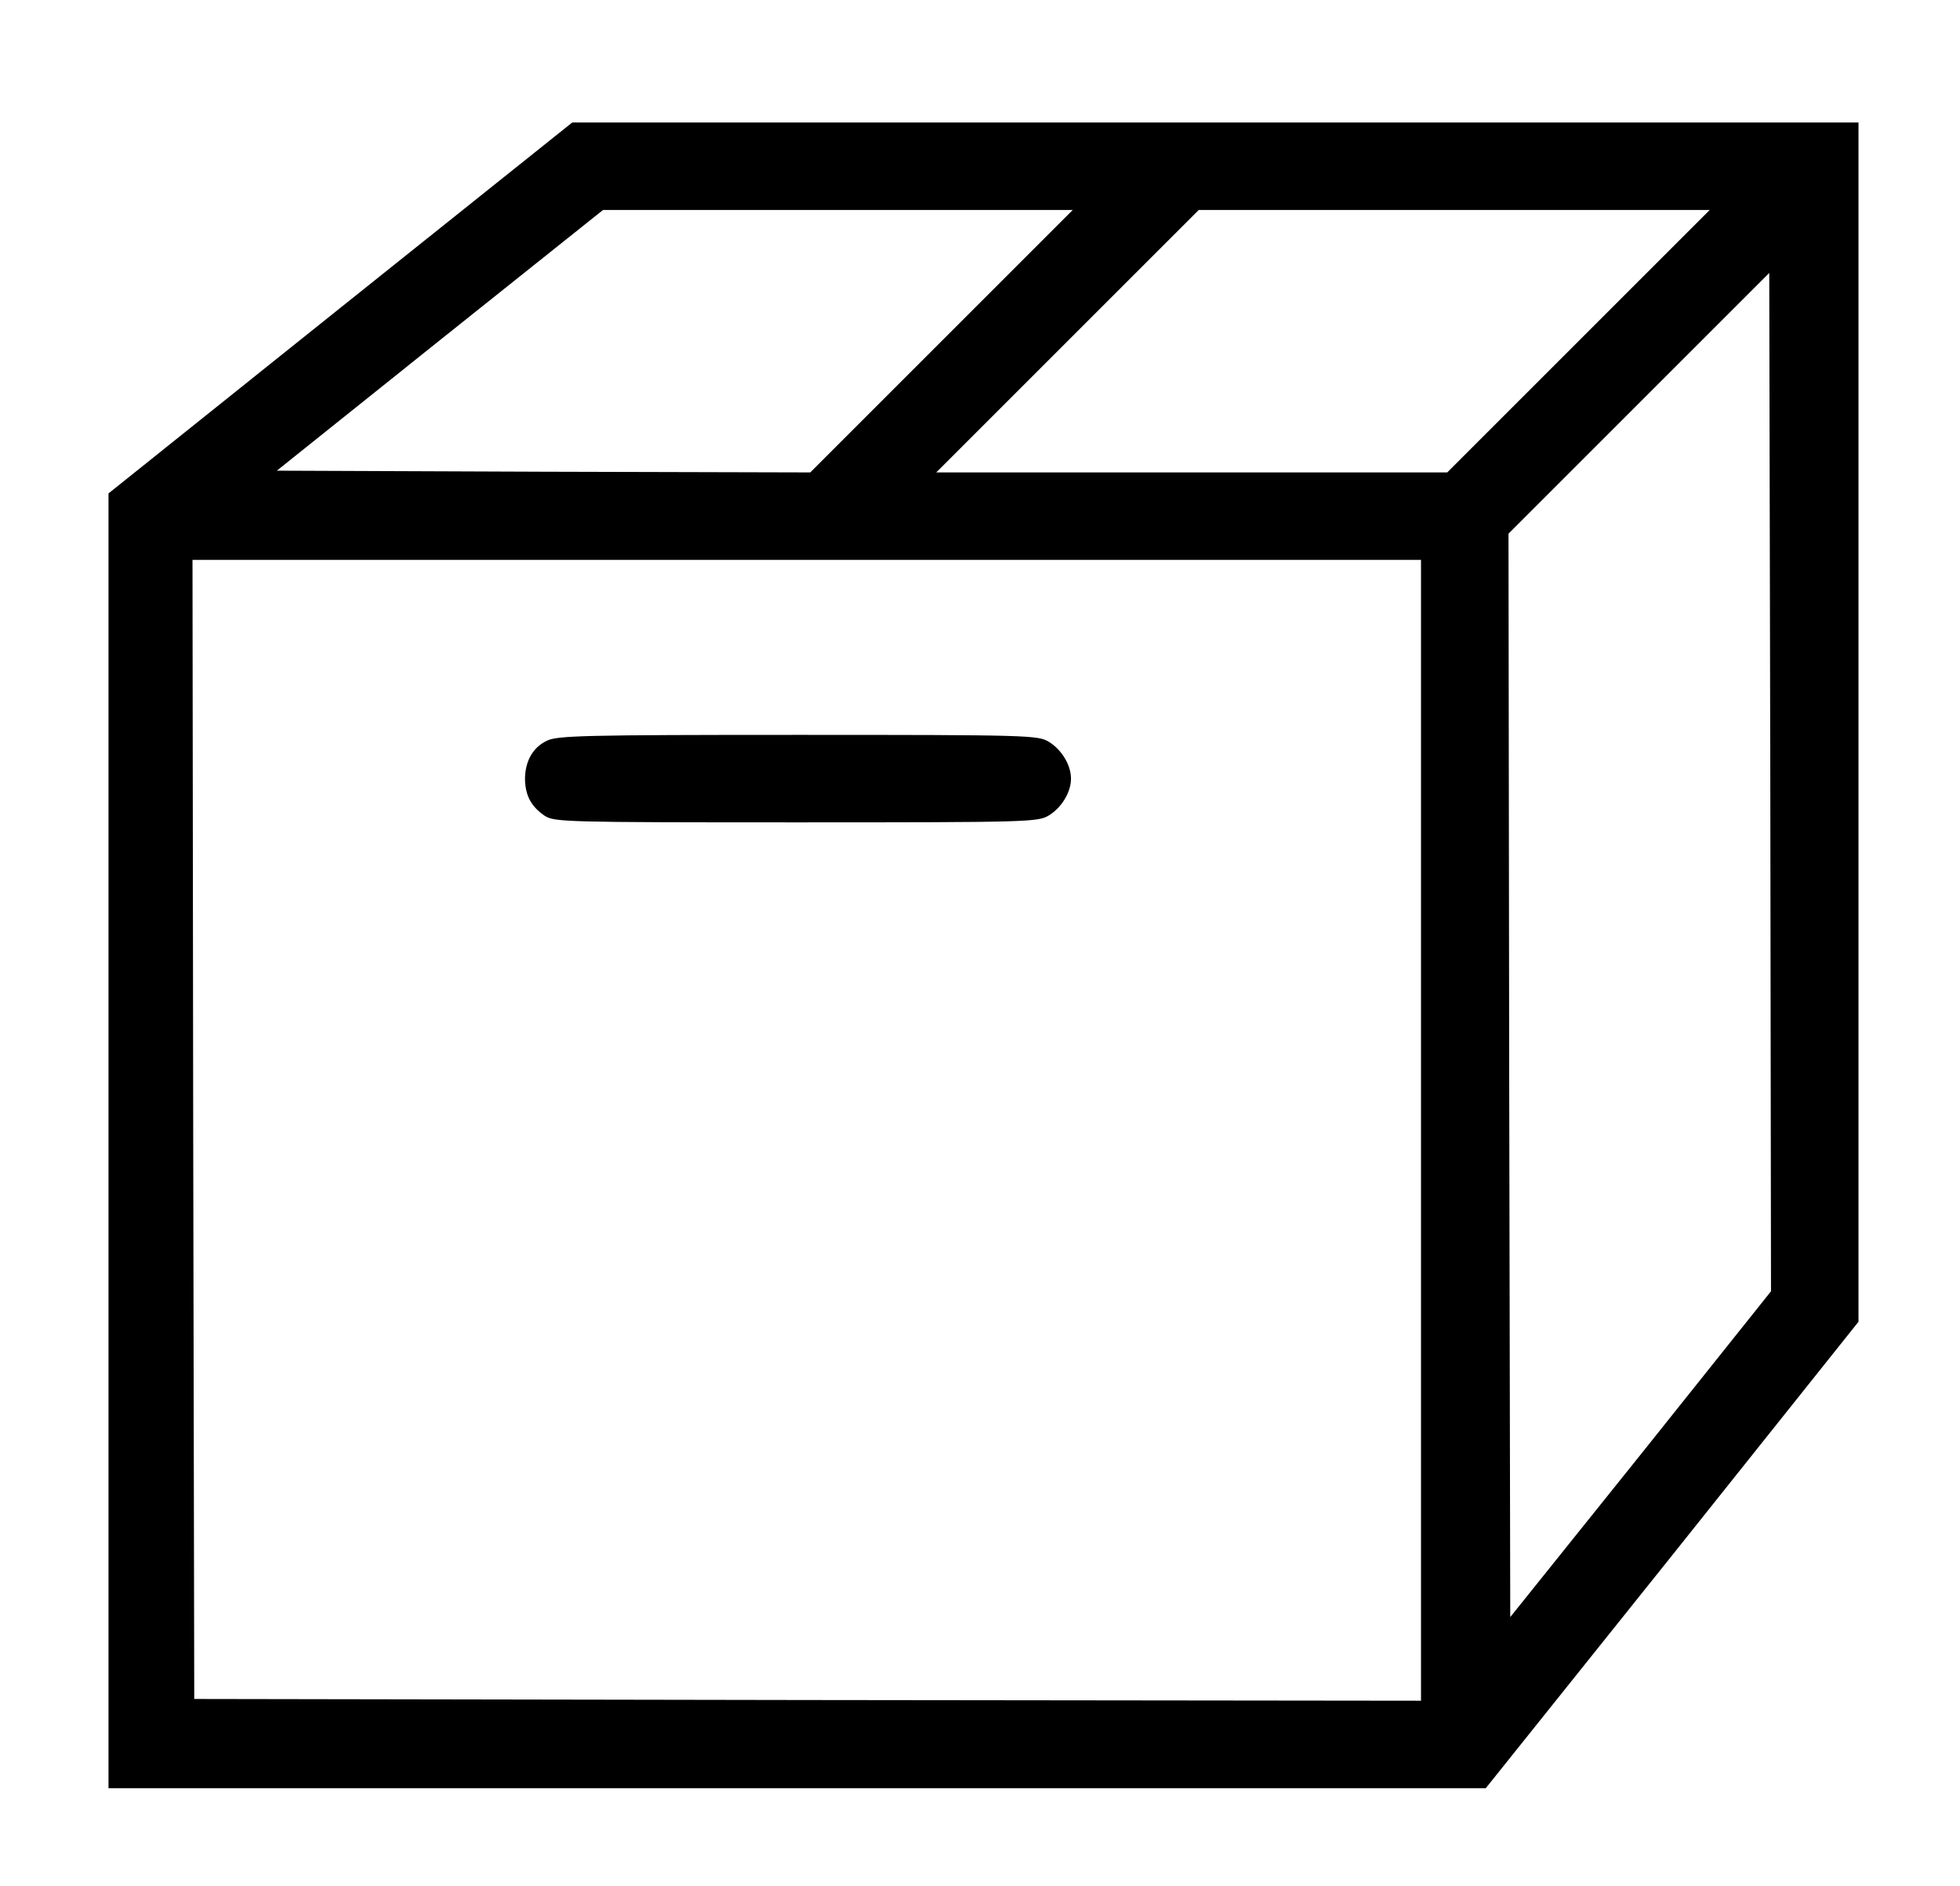 <svg version="1.0" xmlns="http://www.w3.org/2000/svg" viewBox="0 0 560 539">
	<g transform="translate(0,539) scale(0.1,-0.1)" stroke="none">
	<path d="M972 4510 l-662 -530 0 -1850 0 -1850 1968 0 1967 0 533 666 532 667 0 1713 0 1714 -1838 0 -1837 0 -663 -530z m1718 -95 l-375 -375 -762 2 -762 3 466 373 466 372 671 0 671 0 -375 -375z m1820 0 l-375 -375 -730 0 -730 0 375 375 375 375 730 0 730 0 -375 -375z m178 -3181 l-373 -465 -3 1548 -2 1548 372 372 373 373 3 -1455 2 -1455 -372 -466z m-628 926 l0 -1630 -1752 2 -1753 3 -3 1628 -2 1627 1755 0 1755 0 0 -1630z"/>
	<path d="M1562 3273 c-40 -19 -62 -59 -62 -110 1 -47 18 -78 56 -104 28 -18 54 -19 719 -19 667 0 691 1 722 20 36 22 63 66 63 105 0 39 -27 83 -63 105 -31 19 -55 20 -717 20 -612 0 -689 -2 -718 -17z"/>
	</g>
</svg>
